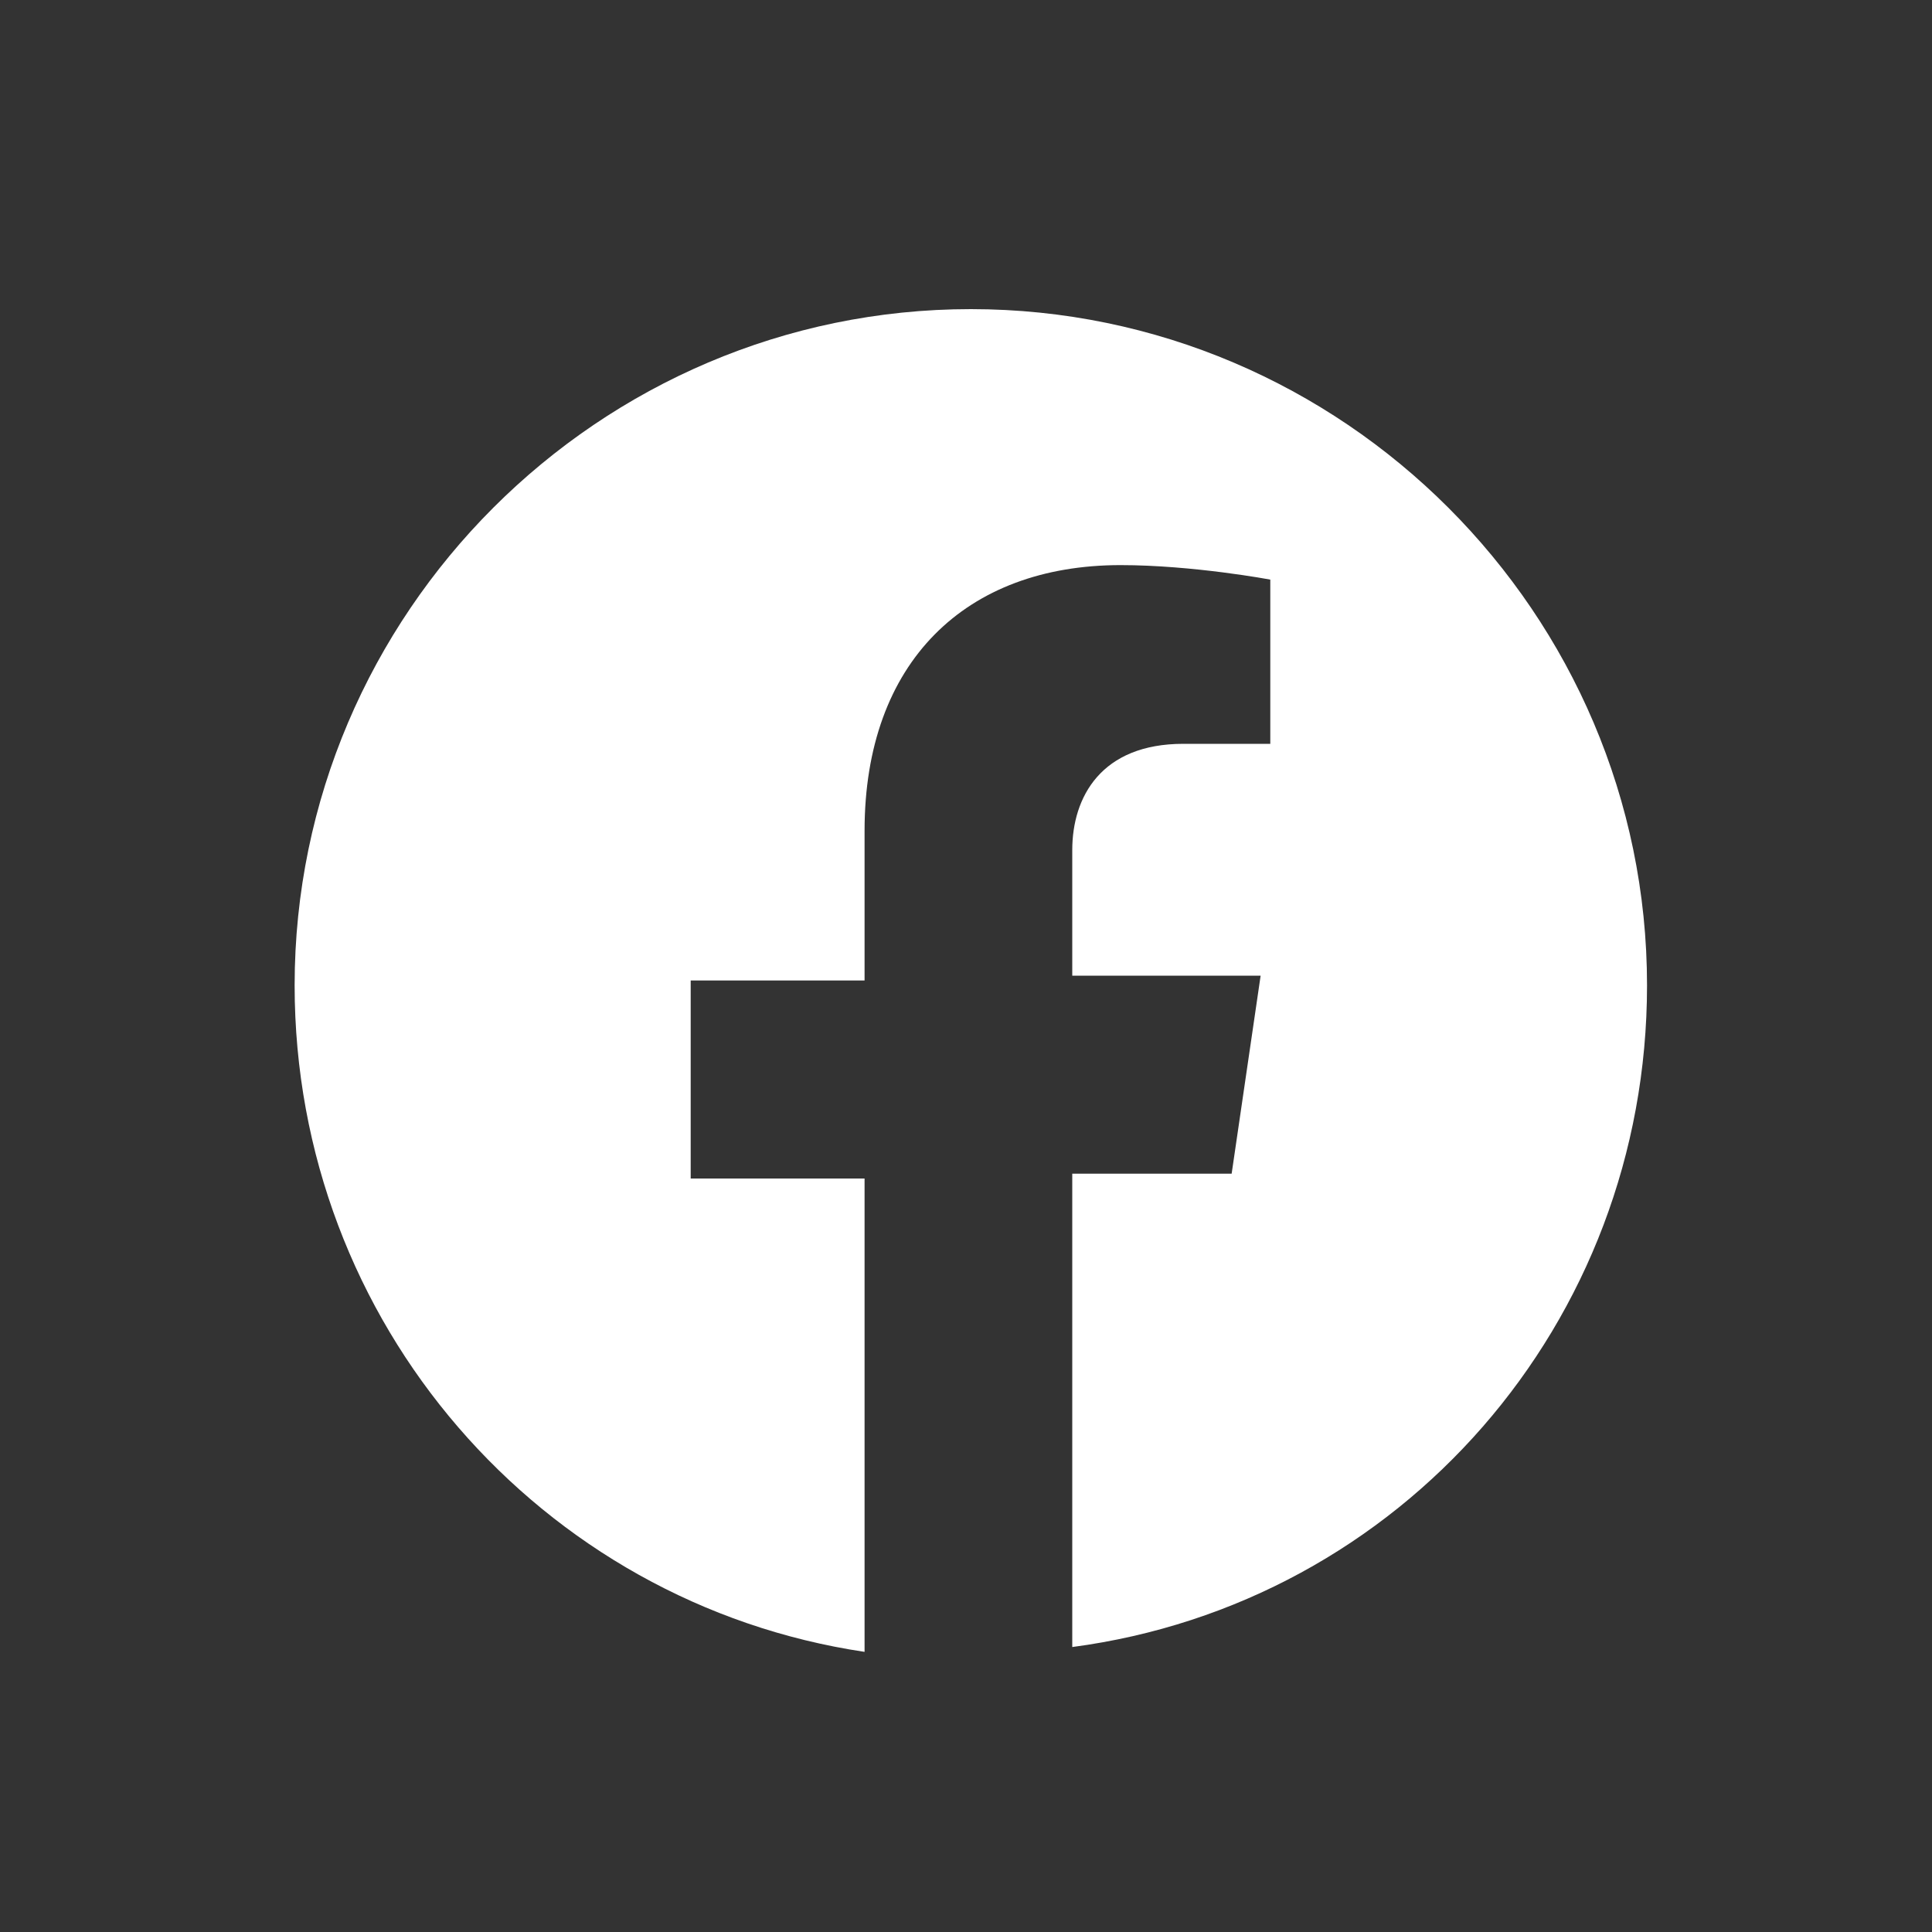 <?xml version="1.0" encoding="utf-8"?>
<!-- Generator: Adobe Illustrator 22.1.0, SVG Export Plug-In . SVG Version: 6.00 Build 0)  -->
<svg version="1.1" id="Layer_1" xmlns="http://www.w3.org/2000/svg" xmlns:xlink="http://www.w3.org/1999/xlink" x="0px" y="0px"
	 viewBox="0 0 40 40" style="enable-background:new 0 0 40 40;" xml:space="preserve">
<rect x="0" y="0" width="40" height="40" fill="#333333" stroke="none"/>
<style type="text/css">
	.st0{fill:#FFFFFF;}
</style>
<title>social-</title>
<g>
	<path class="st0" d="M34.1,20.4c0-7.7-6.3-14-14-14s-14,6.3-14,14c0,7,5.1,12.8,11.8,13.8v-9.8h-3.6v-4.1h3.6v-3.1
		c0-3.5,2.1-5.5,5.3-5.5c1.5,0,3.1,0.3,3.1,0.3v3.4h-1.8c-1.7,0-2.3,1.1-2.3,2.2v2.6h3.9l-0.6,4.1h-3.3v9.8
		C29,33.2,34.1,27.4,34.1,20.4z"/>
</g>
</svg>
